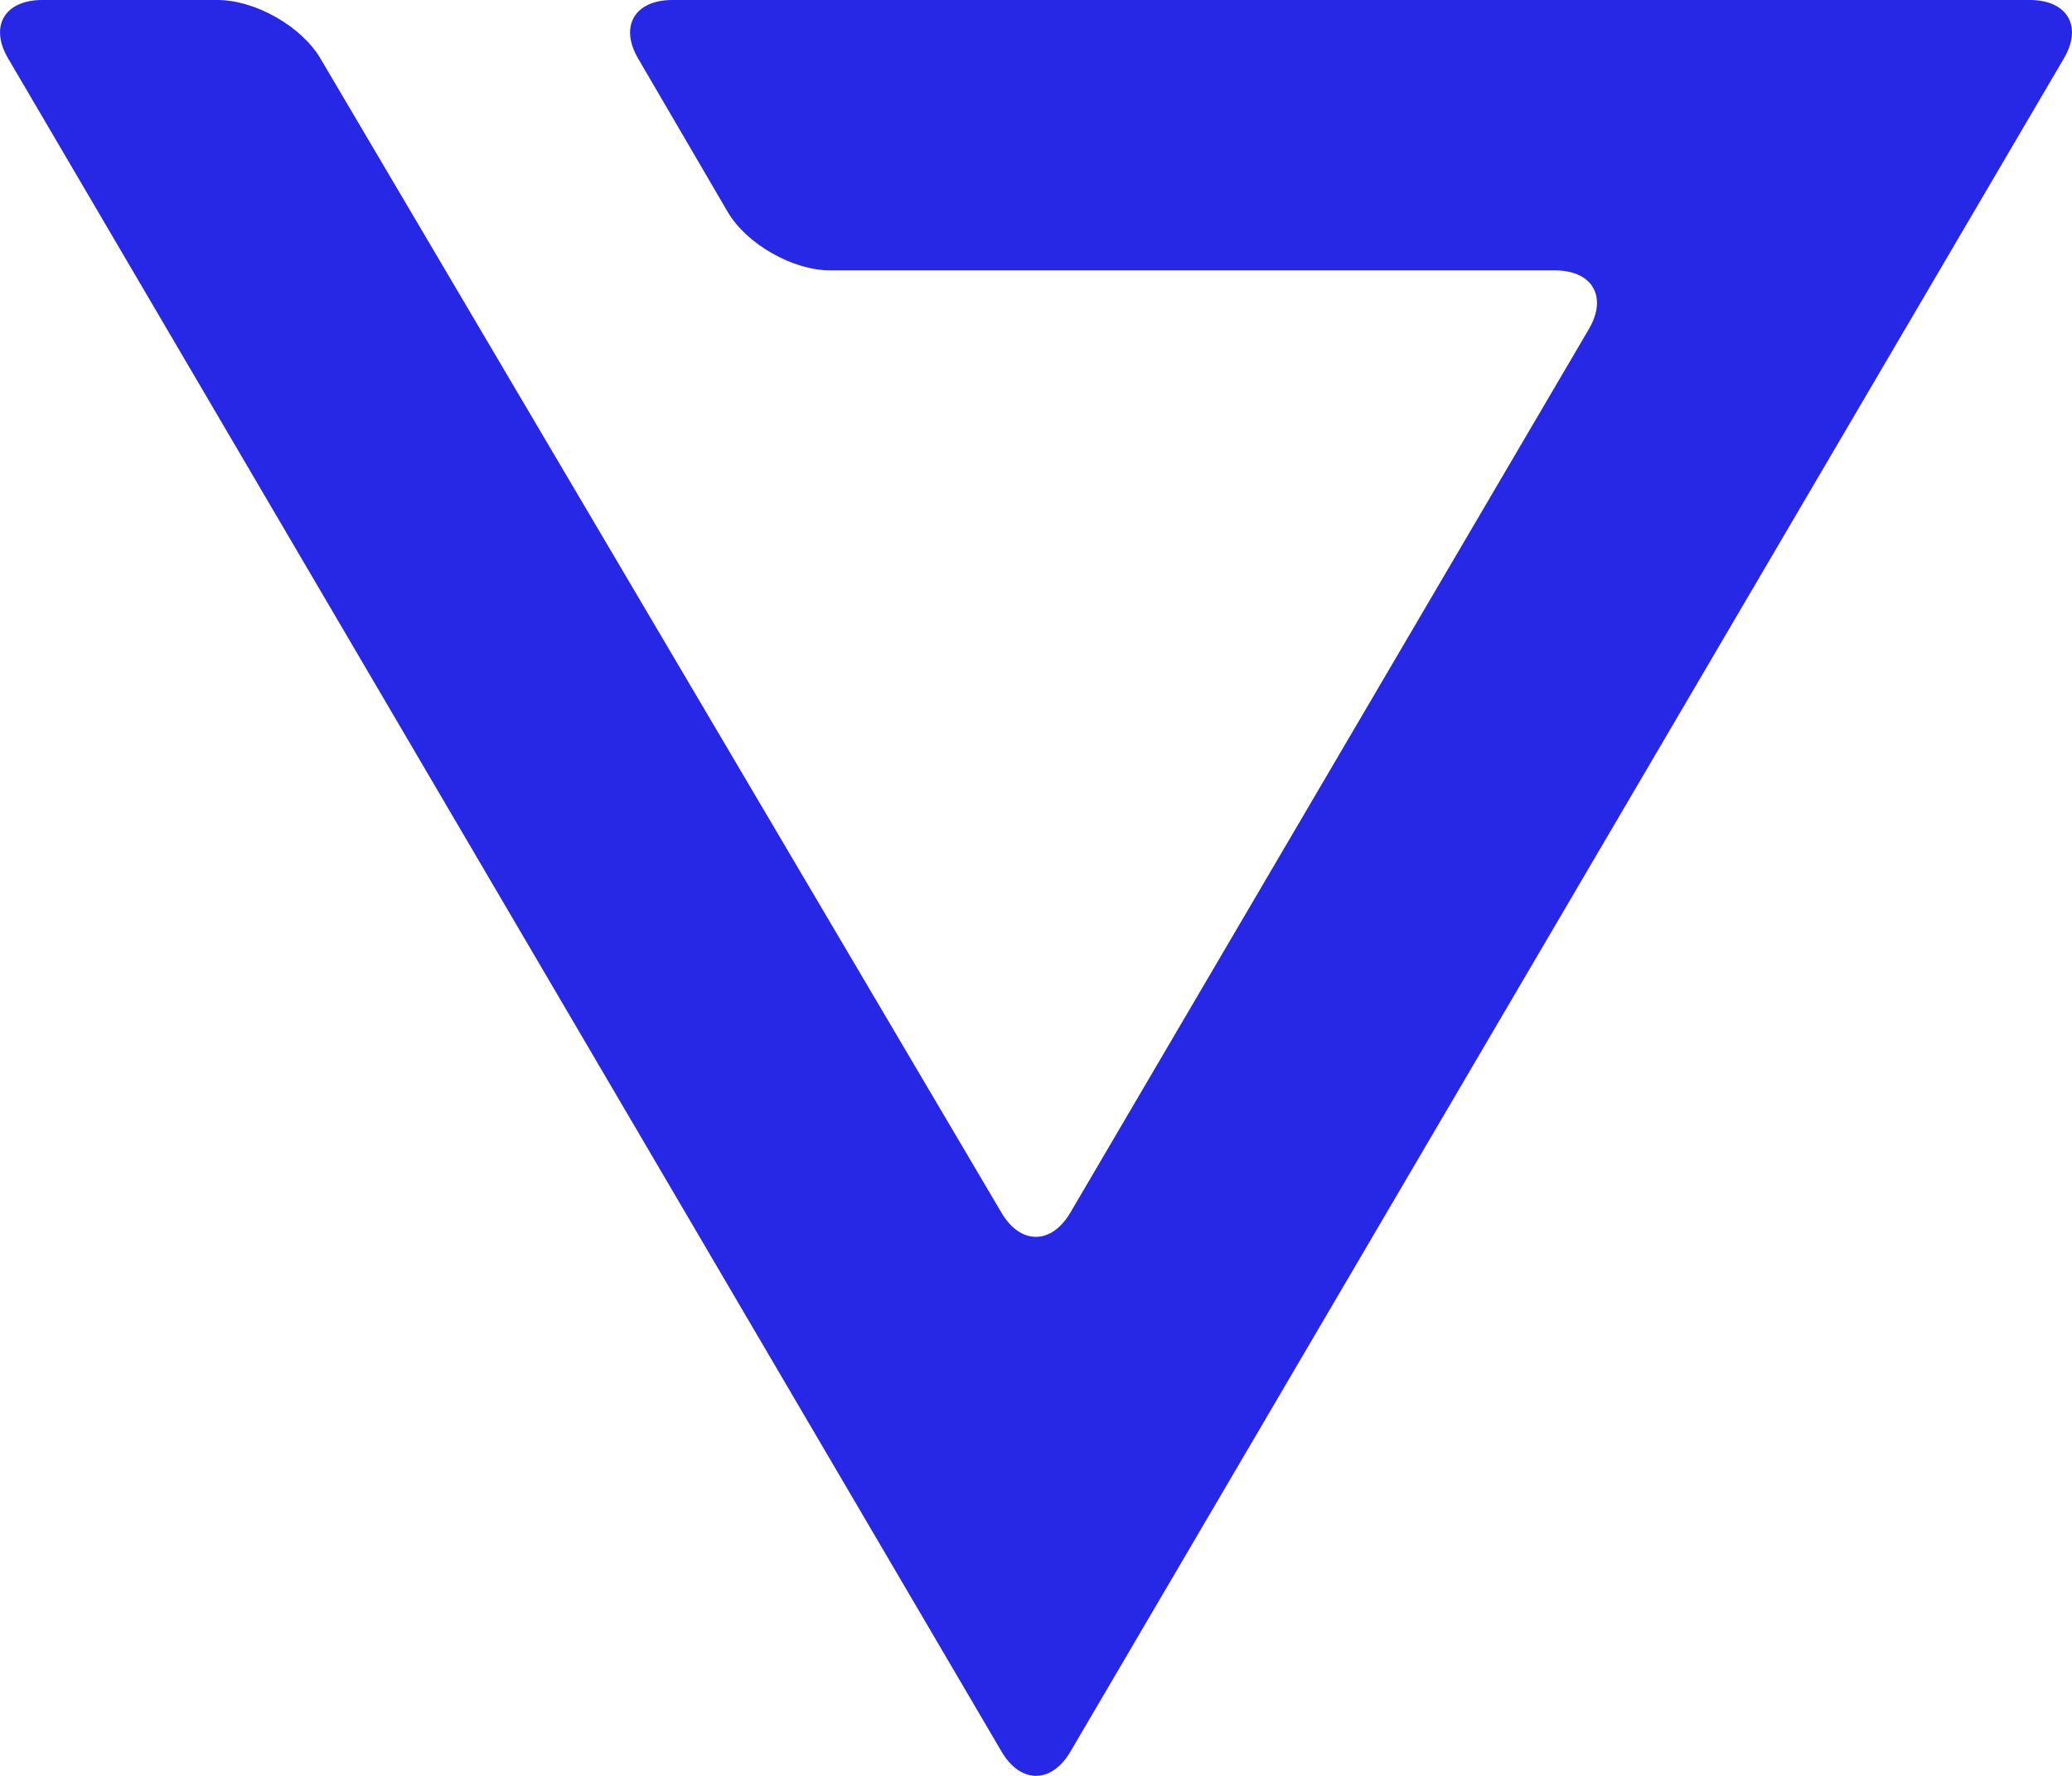<svg width="14" height="12" viewBox="0 0 14 12" fill="none" xmlns="http://www.w3.org/2000/svg">
<path fill-rule="evenodd" clip-rule="evenodd" d="M4.543 0C4.288 0 4.184 0.178 4.312 0.396L4.917 1.432C5.044 1.649 5.356 1.827 5.61 1.827H10.506C10.76 1.827 10.863 2.005 10.736 2.223L7.232 8.194C7.104 8.412 6.895 8.412 6.767 8.195L2.165 0.395C2.037 0.178 1.725 0 1.47 0H0.285C0.031 0 -0.073 0.178 0.055 0.395L6.768 11.837C6.896 12.054 7.104 12.054 7.232 11.837L13.945 0.395C14.073 0.178 13.969 0 13.715 0H4.543Z" fill="#2727E6"/>
</svg>
